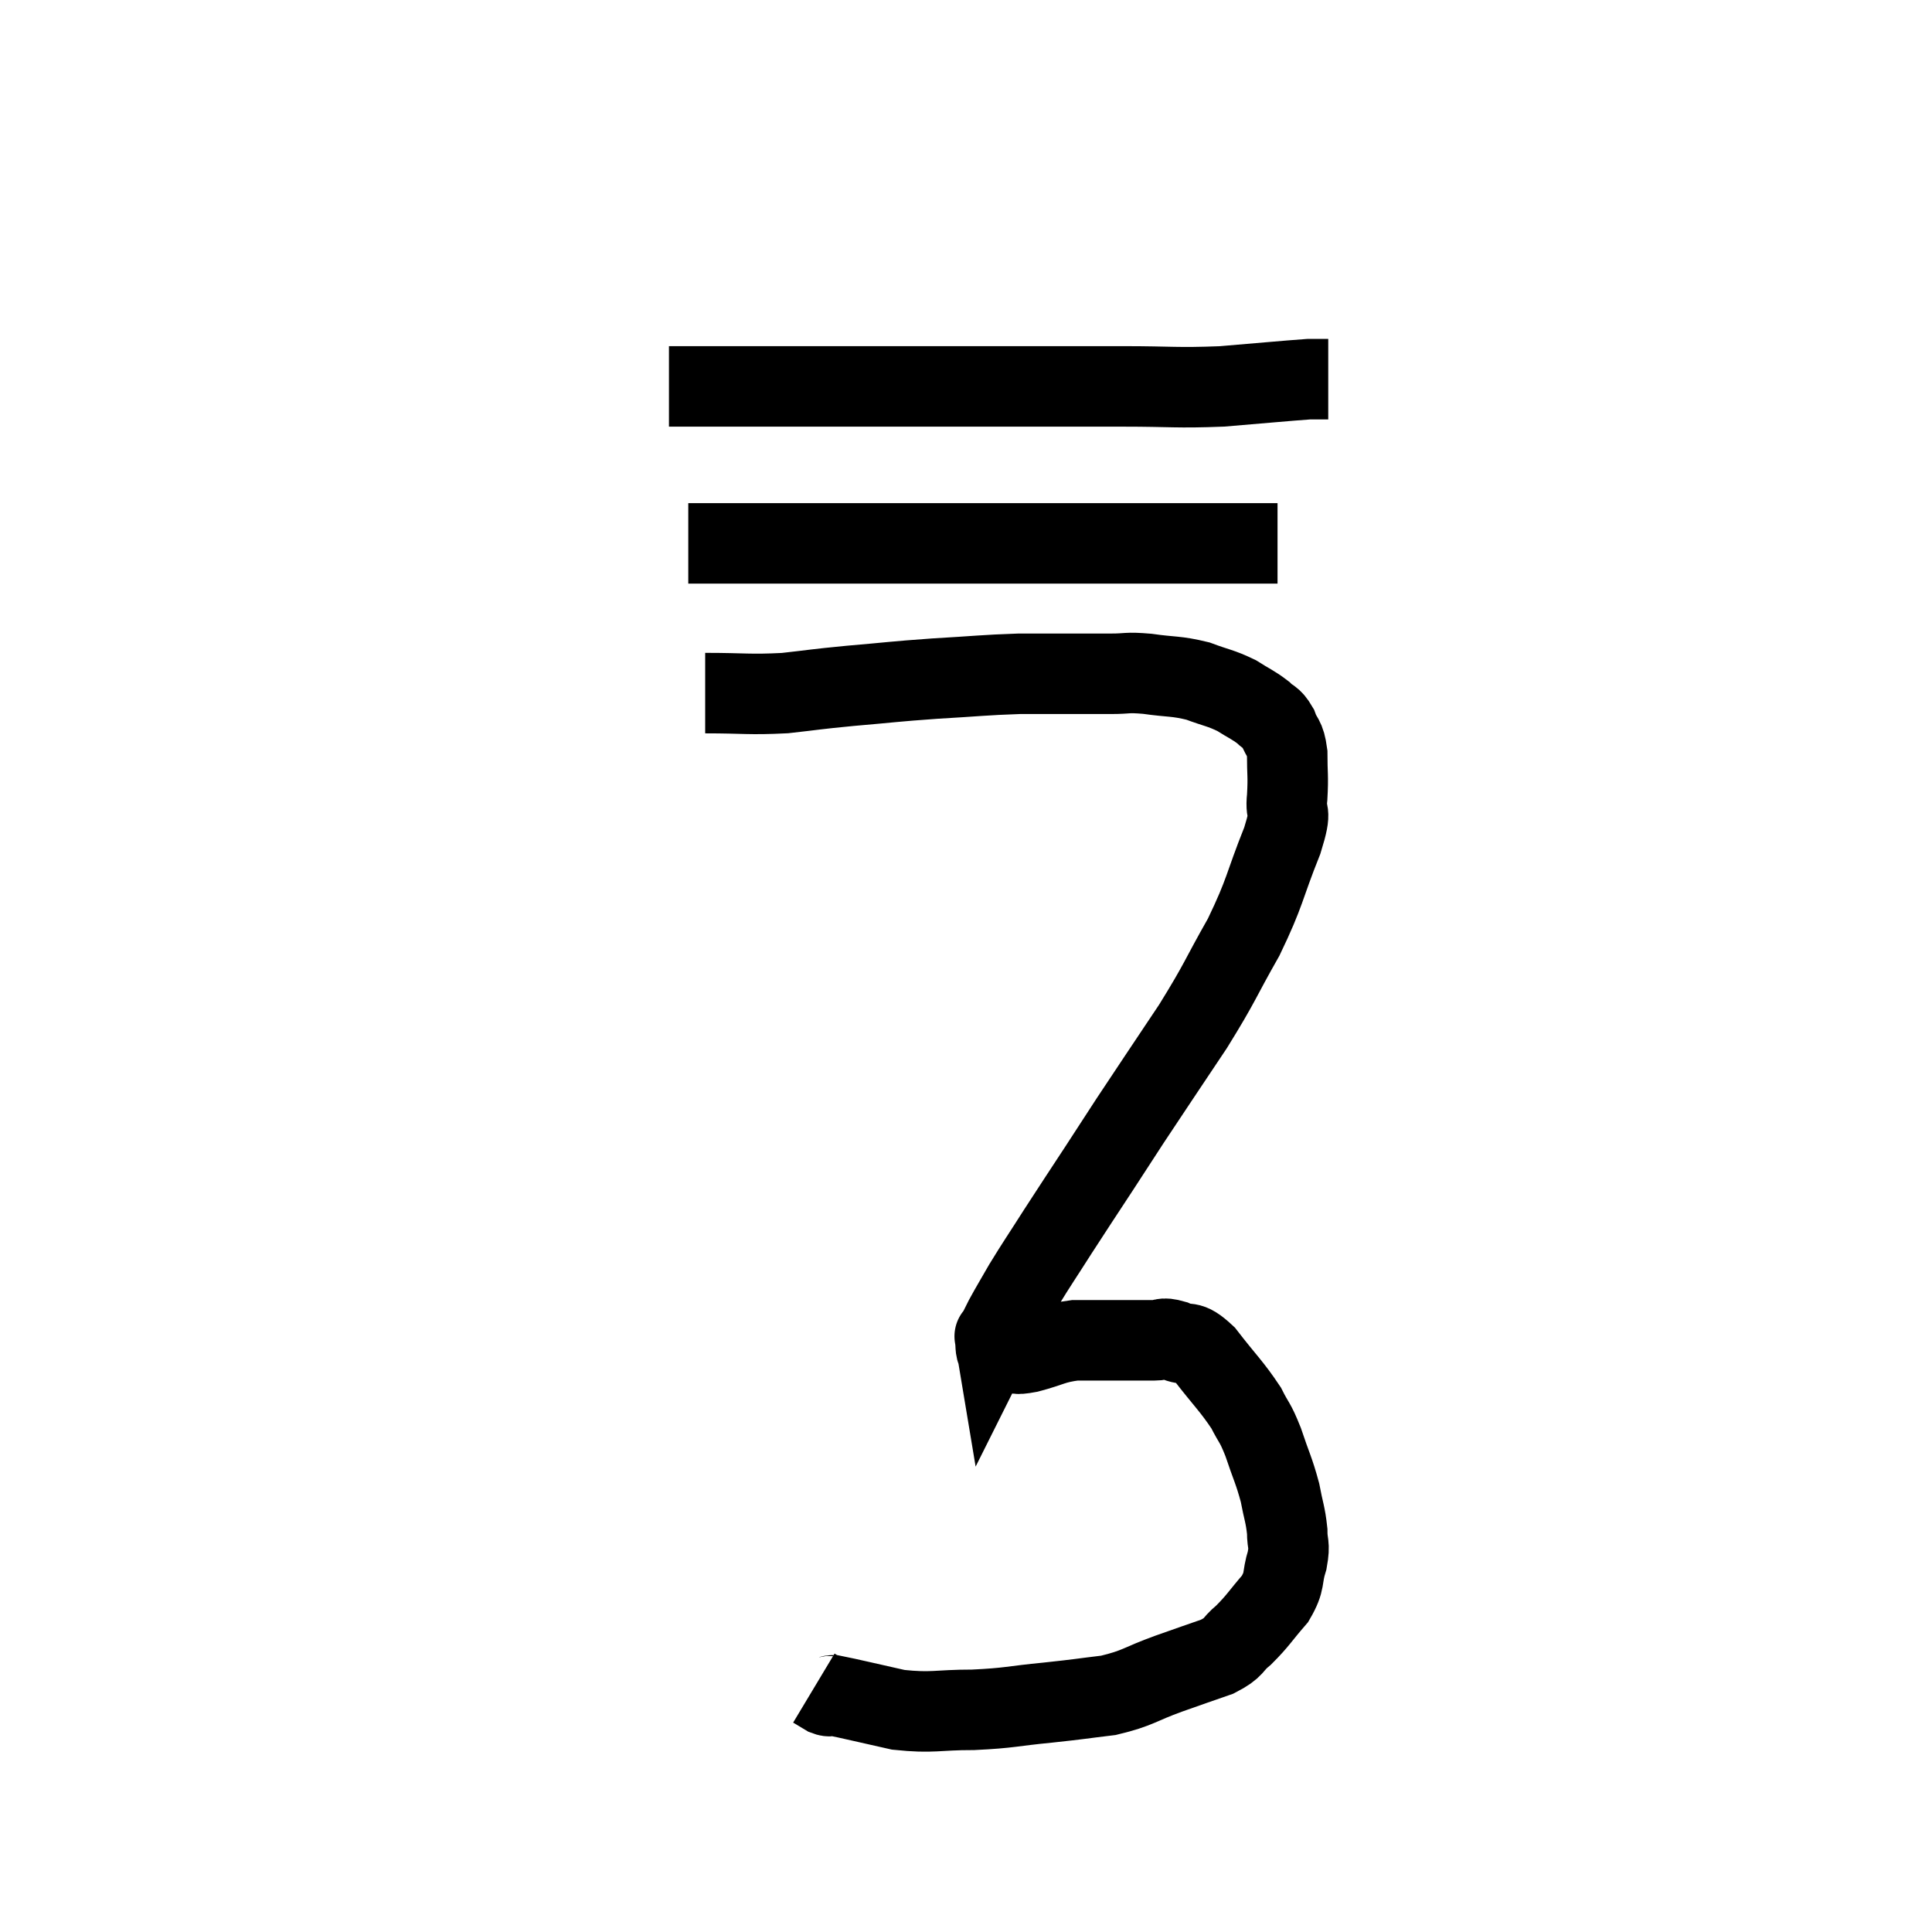 <svg width="48" height="48" viewBox="0 0 48 48" xmlns="http://www.w3.org/2000/svg"><path d="M 17.52 17.22 C 18.51 17.22, 18.6 17.265, 19.5 17.22 C 20.31 17.13, 20.19 17.13, 21.12 17.04 C 22.17 16.95, 22.17 16.935, 23.22 16.86 C 24.27 16.8, 24.435 16.77, 25.32 16.74 C 26.04 16.74, 26.19 16.74, 26.76 16.74 C 27.18 16.74, 27.165 16.74, 27.6 16.74 C 28.05 16.74, 27.96 16.695, 28.5 16.74 C 29.13 16.83, 29.205 16.785, 29.76 16.92 C 30.24 17.1, 30.315 17.085, 30.72 17.28 C 31.05 17.49, 31.125 17.505, 31.38 17.7 C 31.56 17.88, 31.59 17.805, 31.74 18.06 C 31.86 18.39, 31.92 18.285, 31.98 18.72 C 31.98 19.26, 32.01 19.26, 31.98 19.8 C 31.92 20.34, 32.13 20.01, 31.86 20.88 C 31.38 22.08, 31.455 22.125, 30.9 23.28 C 30.27 24.39, 30.345 24.36, 29.64 25.5 C 28.86 26.67, 28.665 26.955, 28.08 27.84 C 27.69 28.44, 27.75 28.35, 27.3 29.04 C 26.79 29.82, 26.745 29.88, 26.28 30.6 C 25.86 31.26, 25.77 31.38, 25.44 31.92 C 25.2 32.34, 25.14 32.43, 24.96 32.76 C 24.84 33, 24.78 33.12, 24.72 33.24 C 24.72 33.24, 24.705 33.15, 24.72 33.24 C 24.75 33.42, 24.72 33.51, 24.78 33.6 C 24.87 33.6, 24.885 33.6, 24.96 33.6 C 25.02 33.6, 24.93 33.6, 25.08 33.6 C 25.32 33.6, 25.155 33.675, 25.56 33.6 C 26.13 33.45, 26.145 33.375, 26.7 33.3 C 27.24 33.3, 27.285 33.3, 27.78 33.3 C 28.23 33.3, 28.335 33.3, 28.68 33.3 C 28.92 33.3, 28.845 33.21, 29.16 33.3 C 29.55 33.48, 29.49 33.24, 29.94 33.66 C 30.45 34.32, 30.6 34.44, 30.96 34.98 C 31.17 35.4, 31.17 35.295, 31.38 35.82 C 31.59 36.45, 31.65 36.525, 31.8 37.08 C 31.89 37.56, 31.935 37.62, 31.98 38.04 C 31.98 38.4, 32.055 38.34, 31.98 38.76 C 31.83 39.24, 31.95 39.255, 31.68 39.72 C 31.29 40.17, 31.26 40.26, 30.9 40.62 C 30.57 40.89, 30.705 40.92, 30.24 41.16 C 29.64 41.37, 29.715 41.34, 29.04 41.58 C 28.29 41.85, 28.29 41.94, 27.54 42.12 C 26.79 42.21, 26.88 42.21, 26.04 42.3 C 25.11 42.39, 25.11 42.435, 24.18 42.48 C 23.25 42.48, 23.19 42.57, 22.32 42.48 C 21.51 42.3, 21.15 42.21, 20.7 42.12 C 20.61 42.12, 20.64 42.165, 20.52 42.12 C 20.37 42.03, 20.295 41.985, 20.22 41.94 L 20.22 41.94" fill="none" stroke="black" stroke-width="2"></path><path d="M 17.1 13.5 C 17.58 13.5, 17.355 13.5, 18.06 13.5 C 18.99 13.5, 19.02 13.5, 19.92 13.5 C 20.79 13.5, 20.55 13.5, 21.66 13.5 C 23.01 13.5, 23.1 13.5, 24.36 13.5 C 25.53 13.5, 25.425 13.5, 26.7 13.5 C 28.08 13.5, 28.305 13.5, 29.46 13.5 C 30.39 13.5, 30.75 13.5, 31.32 13.5 C 31.53 13.5, 31.635 13.5, 31.74 13.5 L 31.74 13.5" fill="none" stroke="black" stroke-width="2"></path><path d="M 16.62 9.6 C 17.34 9.6, 16.74 9.6, 18.06 9.6 C 19.98 9.6, 20.25 9.6, 21.9 9.6 C 23.28 9.6, 23.16 9.6, 24.66 9.6 C 26.28 9.6, 26.475 9.6, 27.9 9.6 C 29.13 9.6, 29.205 9.645, 30.36 9.6 C 31.44 9.51, 31.905 9.465, 32.52 9.42 C 32.67 9.42, 32.7 9.42, 32.82 9.42 L 33 9.42" fill="none" stroke="black" stroke-width="2"></path></svg>